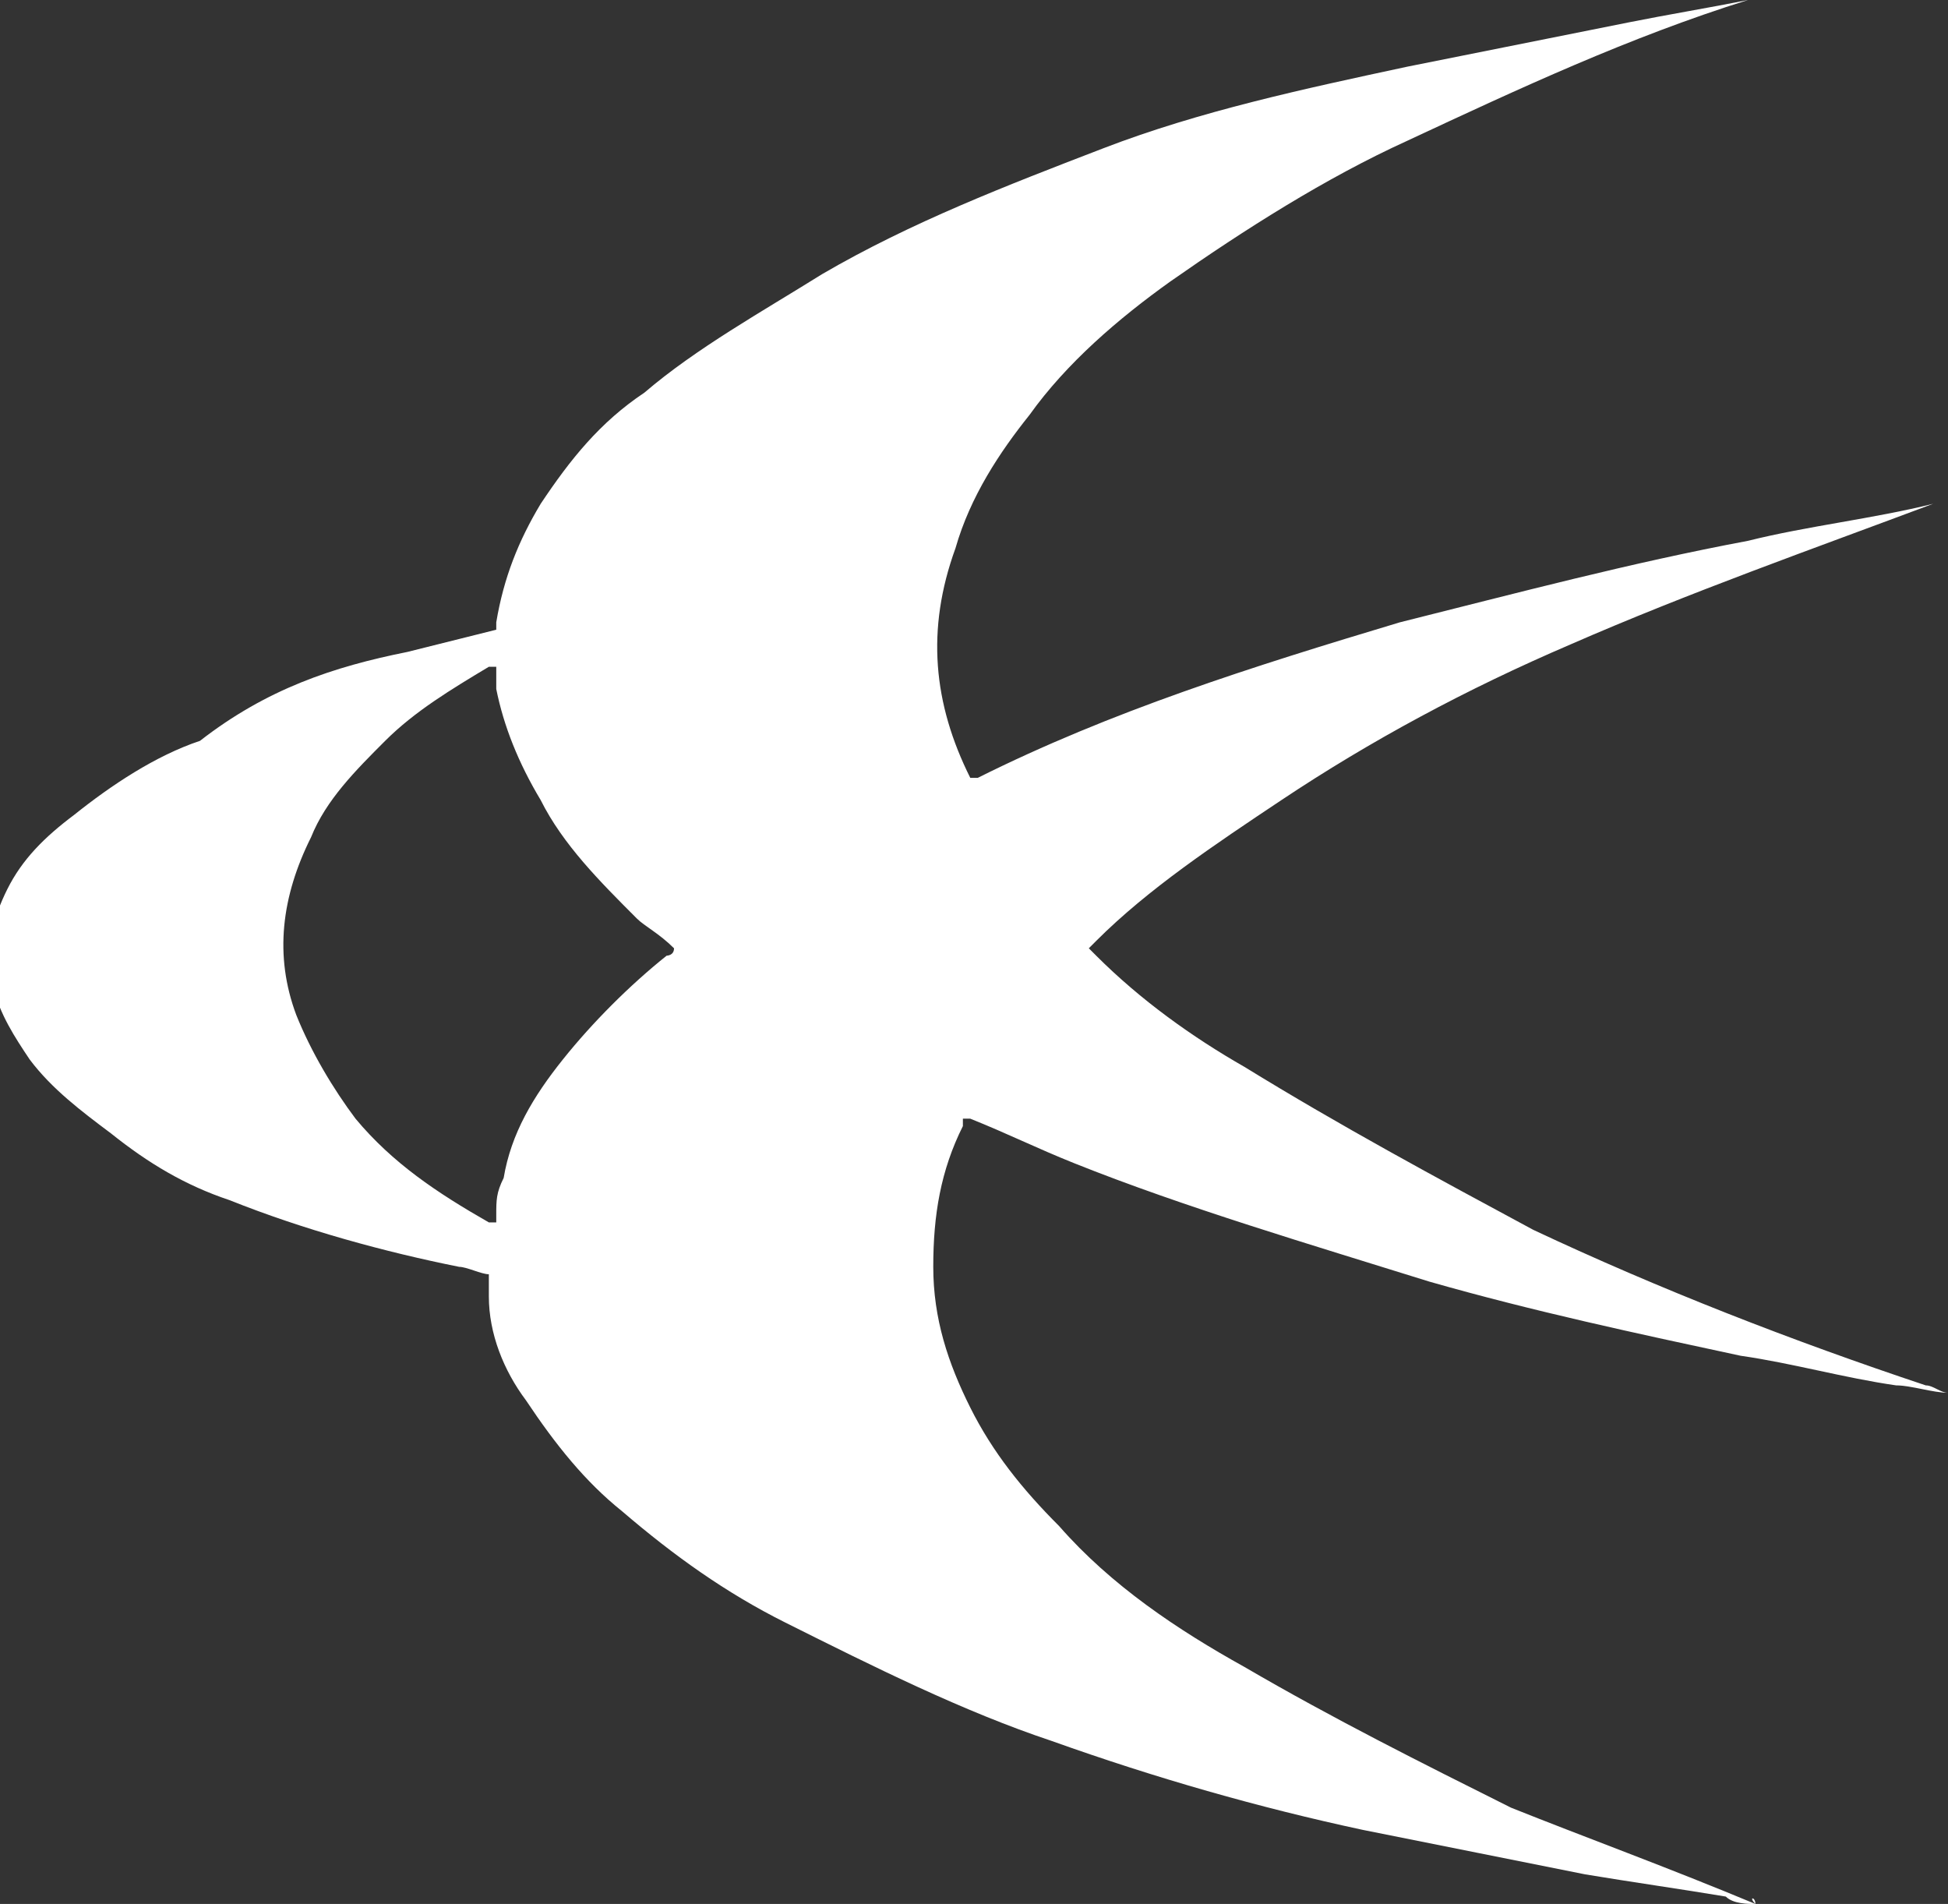 <?xml version="1.0" encoding="utf-8"?>
<!-- Generator: Adobe Illustrator 22.1.0, SVG Export Plug-In . SVG Version: 6.00 Build 0)  -->
<svg version="1.1" id="Layer_1" xmlns="http://www.w3.org/2000/svg" xmlns:xlink="http://www.w3.org/1999/xlink" x="0px" y="0px"
	 viewBox="0 0 26.3 25.7" style="enable-background:new 0 0 26.3 25.7;" xml:space="preserve">
<rect x="0" y="0" width="26.3" height="25.7" fill="#333333" stroke="none"/>
<style type="text/css">
	.st0{fill:#FFFFFF;}
</style>
<g>
	<path class="st0" d="M23.7,25.7c-0.1,0-0.3,0-0.4-0.1c-0.6-0.1-1.3-0.2-1.9-0.3c-1-0.2-2-0.4-3-0.6c-1.4-0.3-2.8-0.7-4.2-1.2
		c-1.2-0.4-2.4-1-3.6-1.6c-0.8-0.4-1.5-0.9-2.2-1.5c-0.5-0.4-0.9-0.9-1.3-1.5c-0.3-0.4-0.5-0.9-0.5-1.4c0-0.1,0-0.2,0-0.3
		c-0.1,0-0.3-0.1-0.4-0.1c-1-0.2-2.1-0.5-3.1-0.9C2.5,16,2,15.7,1.5,15.3c-0.4-0.3-0.8-0.6-1.1-1c-0.2-0.3-0.4-0.6-0.5-1
		c-0.1-0.5,0-0.9,0.2-1.3c0.2-0.4,0.5-0.7,0.9-1c0.5-0.4,1.1-0.8,1.7-1c0.9-0.7,1.8-1,2.8-1.2c0.4-0.1,0.8-0.2,1.2-0.3
		c0,0,0,0,0-0.1C6.8,7.8,7,7.3,7.3,6.8c0.4-0.6,0.8-1.1,1.4-1.5c0.7-0.6,1.6-1.1,2.4-1.6C12.3,3,13.6,2.5,14.9,2s2.7-0.8,4.1-1.1
		c1-0.2,2-0.4,3-0.6c0.5-0.1,1.1-0.2,1.6-0.3h0.1h-0.1C22,0.5,20.5,1.2,19,1.9c-1.1,0.5-2.2,1.2-3.2,1.9c-0.7,0.5-1.4,1.1-1.9,1.8
		c-0.4,0.5-0.8,1.1-1,1.8c-0.4,1.1-0.3,2.1,0.2,3.1l0,0h0.1C15,9.6,16.9,9,18.9,8.4C20.5,8,22,7.6,23.6,7.3c0.8-0.2,1.7-0.3,2.5-0.5
		h0.1h-0.1c-1.6,0.6-3.3,1.2-4.9,1.9c-1.4,0.6-2.7,1.3-3.9,2.1c-0.9,0.6-1.8,1.2-2.5,1.9l-0.1,0.1l0.1,0.1c0.6,0.6,1.3,1.1,2,1.5
		c1.3,0.8,2.6,1.5,3.9,2.2c1.7,0.8,3.5,1.5,5.3,2.1c0.1,0,0.2,0.1,0.3,0.1c-0.2,0-0.5-0.1-0.7-0.1c-0.7-0.1-1.4-0.3-2.1-0.4
		c-1.4-0.3-2.8-0.6-4.2-1c-1.6-0.5-3.3-1-4.8-1.6c-0.5-0.2-0.9-0.4-1.4-0.6H13c0,0,0,0,0,0.1c-0.3,0.6-0.4,1.2-0.4,1.9
		c0,0.7,0.2,1.3,0.5,1.9s0.7,1.1,1.2,1.6c0.7,0.8,1.6,1.4,2.5,1.9c1.2,0.7,2.4,1.3,3.6,1.9C21.4,24.8,22.5,25.2,23.7,25.7
		C23.6,25.6,23.7,25.6,23.7,25.7L23.7,25.7z M9.1,12.8L9.1,12.8c-0.2-0.2-0.4-0.3-0.5-0.4c-0.5-0.5-1-1-1.3-1.6
		c-0.3-0.5-0.5-1-0.6-1.5c0-0.1,0-0.2,0-0.3l0,0c0,0,0,0-0.1,0c-0.5,0.3-1,0.6-1.4,1s-0.8,0.8-1,1.3c-0.4,0.8-0.5,1.6-0.2,2.4
		c0.2,0.5,0.5,1,0.8,1.4c0.5,0.6,1.1,1,1.8,1.4c0,0,0,0,0.1,0v-0.1c0-0.2,0-0.3,0.1-0.5c0.1-0.6,0.4-1.1,0.8-1.6
		c0.4-0.5,0.9-1,1.4-1.4C9,12.9,9.1,12.9,9.1,12.8z"/>
</g>
</svg>
